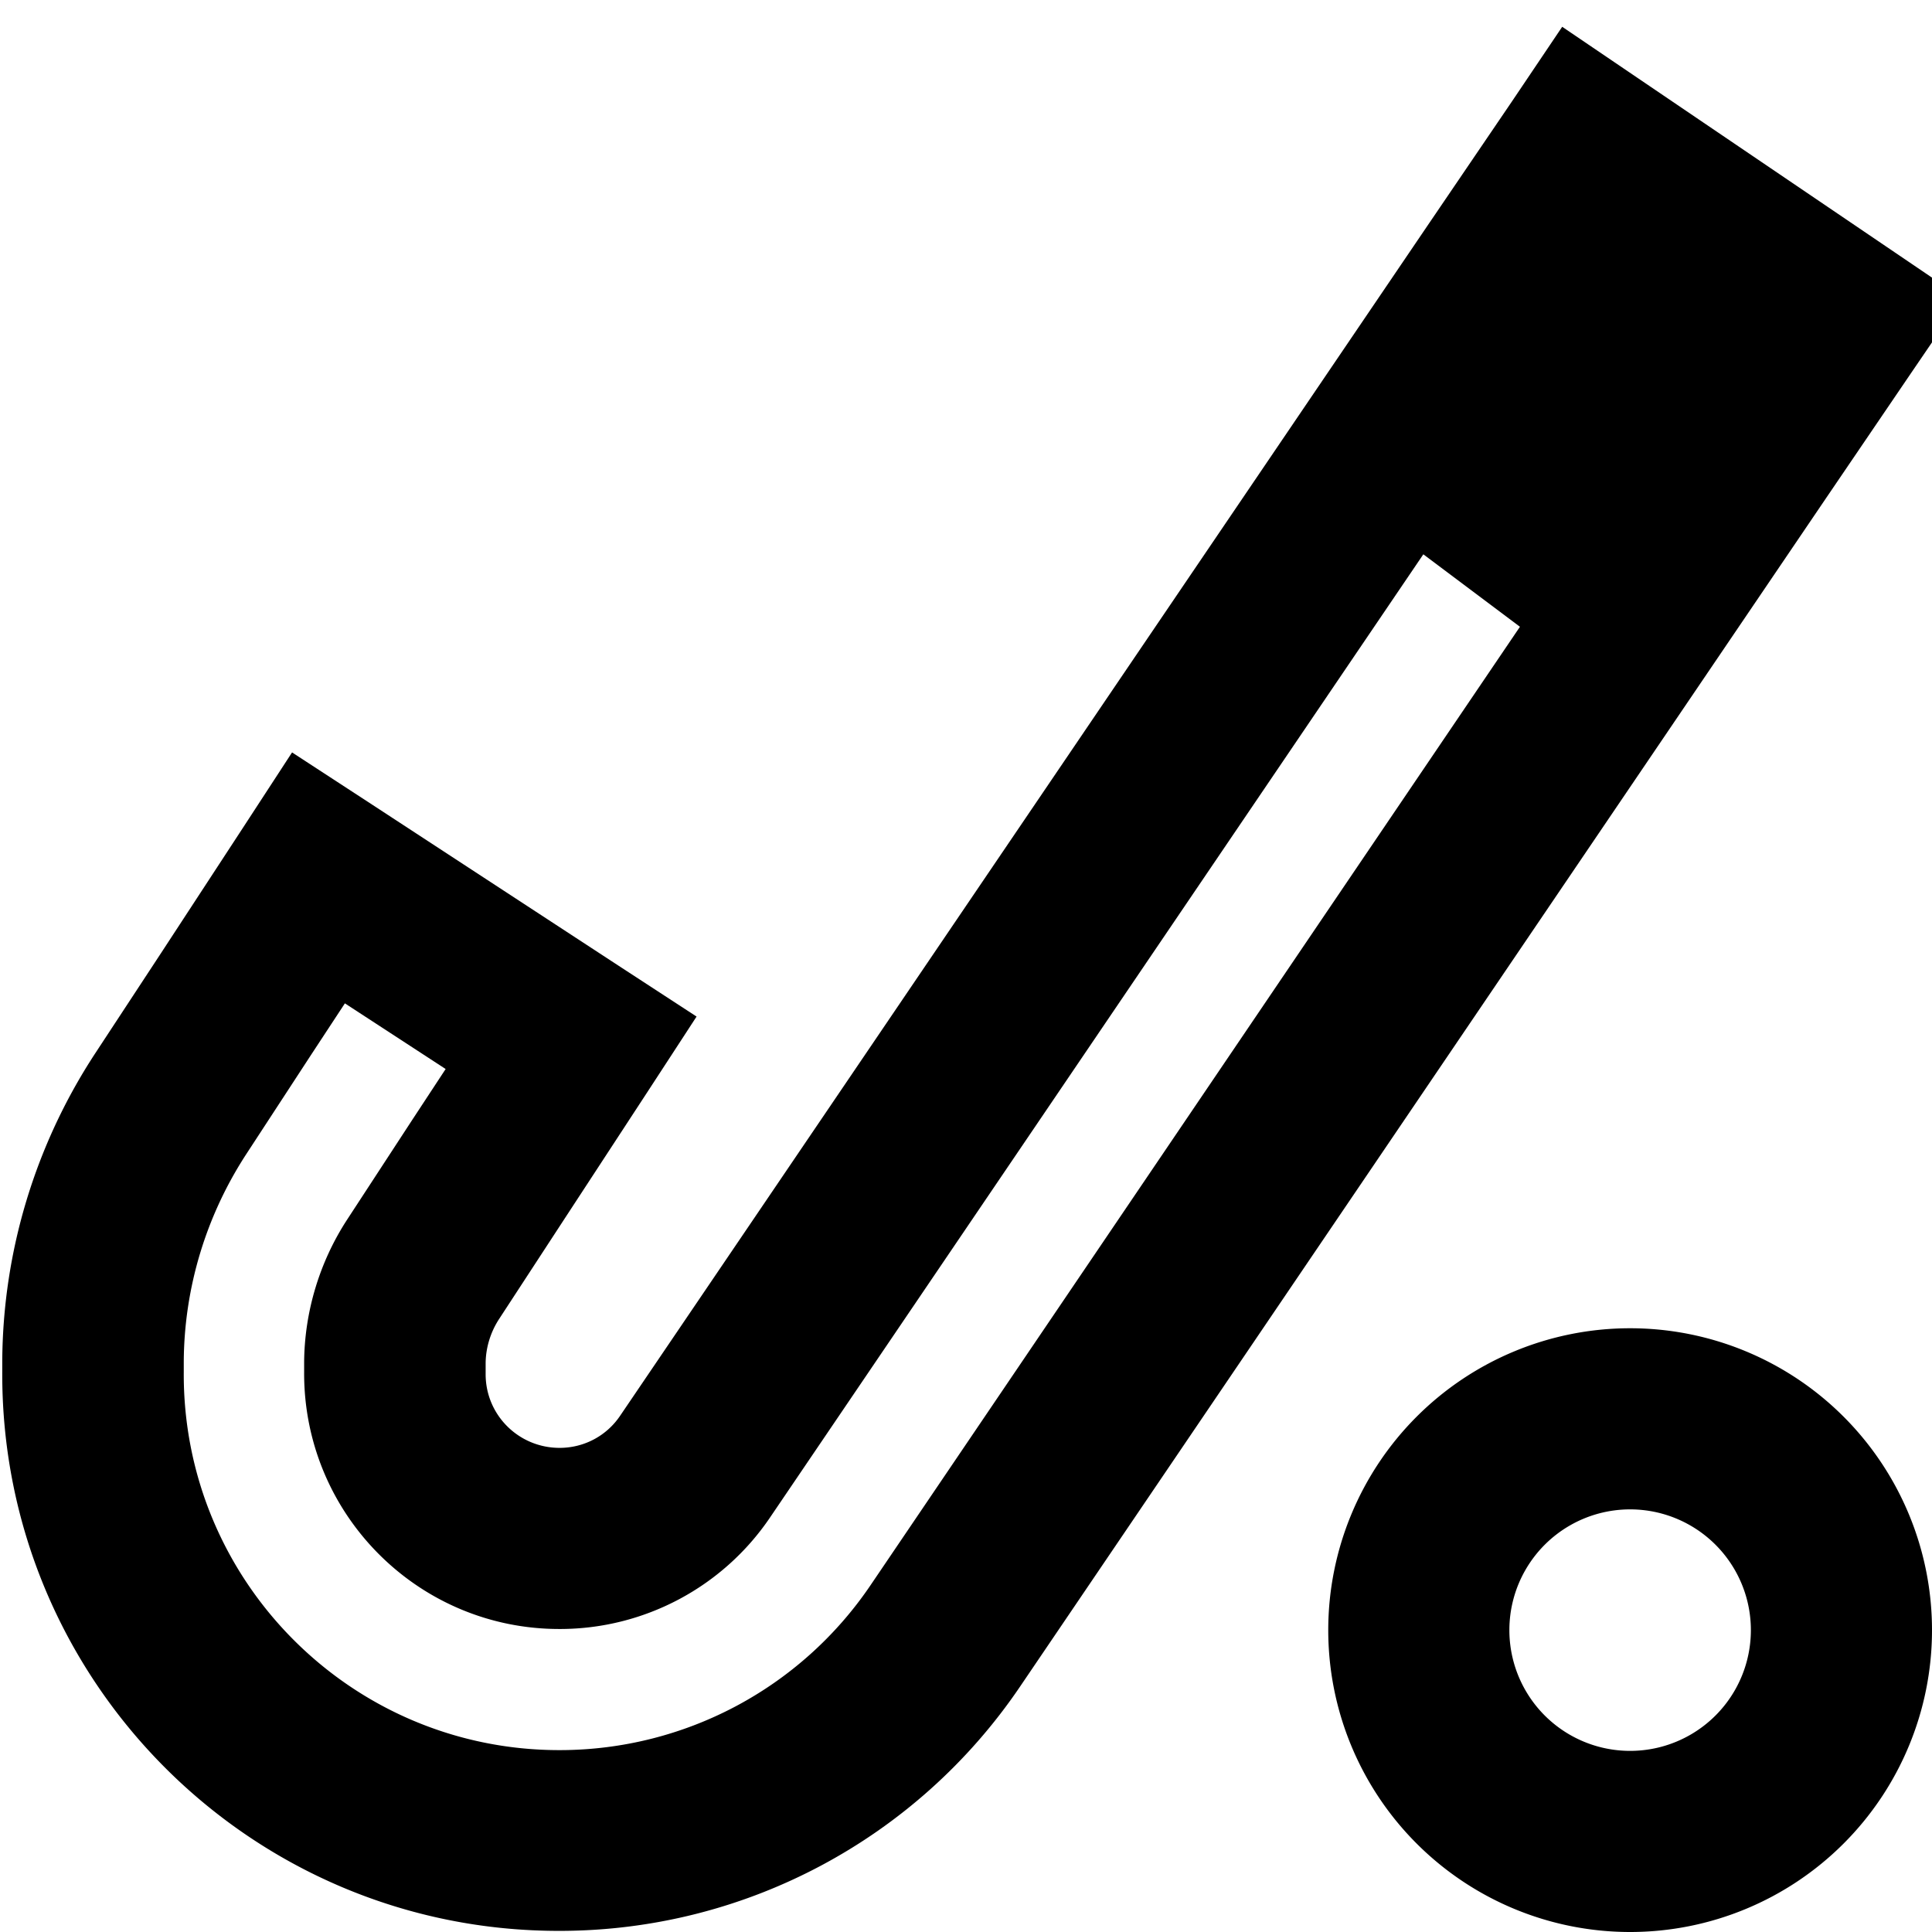 <svg fill="currentColor" xmlns="http://www.w3.org/2000/svg" viewBox="0 0 512 512"><!--! Font Awesome Pro 6.4.0 by @fontawesome - https://fontawesome.com License - https://fontawesome.com/license (Commercial License) Copyright 2023 Fonticons, Inc. --><path d="M414 7.1l19.9 13.5 66.2 44.9L520 79 506.5 98.8 484 131.9 270.3 447c-27.4 40.4-72.9 64.6-121.7 64.7C66.5 512 0 445.2 .6 363.1l0-2.6c.2-28.8 8.7-56.9 24.4-81L42.4 253l21.9-33.5 13.1-20.1 20.1 13.1 67 43.8 20.1 13.1-13.1 20.1L149.6 323l-17.3 26.5c-2.3 3.5-3.6 7.7-3.6 11.9l0 2.6c-.1 10.9 8.7 19.7 19.6 19.7c6.5 0 12.5-3.2 16.1-8.6L378.1 60.1 400.6 27 414 7.1zm-11.2 159l-25.6-19.2L204.1 402.1c-12.5 18.5-33.4 29.6-55.7 29.6c-37.6 .1-68-30.5-67.8-68.1l0-2.6c.1-13.4 4.1-26.6 11.4-37.8l17.3-26.5 8.8-13.4L91.4 265.9l-8.8 13.4L65.3 305.8c-10.7 16.4-16.5 35.5-16.6 55.1l0 2.6c-.4 55.4 44.5 100.5 99.9 100.3c32.9-.1 63.6-16.4 82.1-43.7L402.8 166.1zM432 464a32 32 0 1 0 0-64 32 32 0 1 0 0 64zm0-112a80 80 0 1 1 0 160 80 80 0 1 1 0-160z"/></svg>